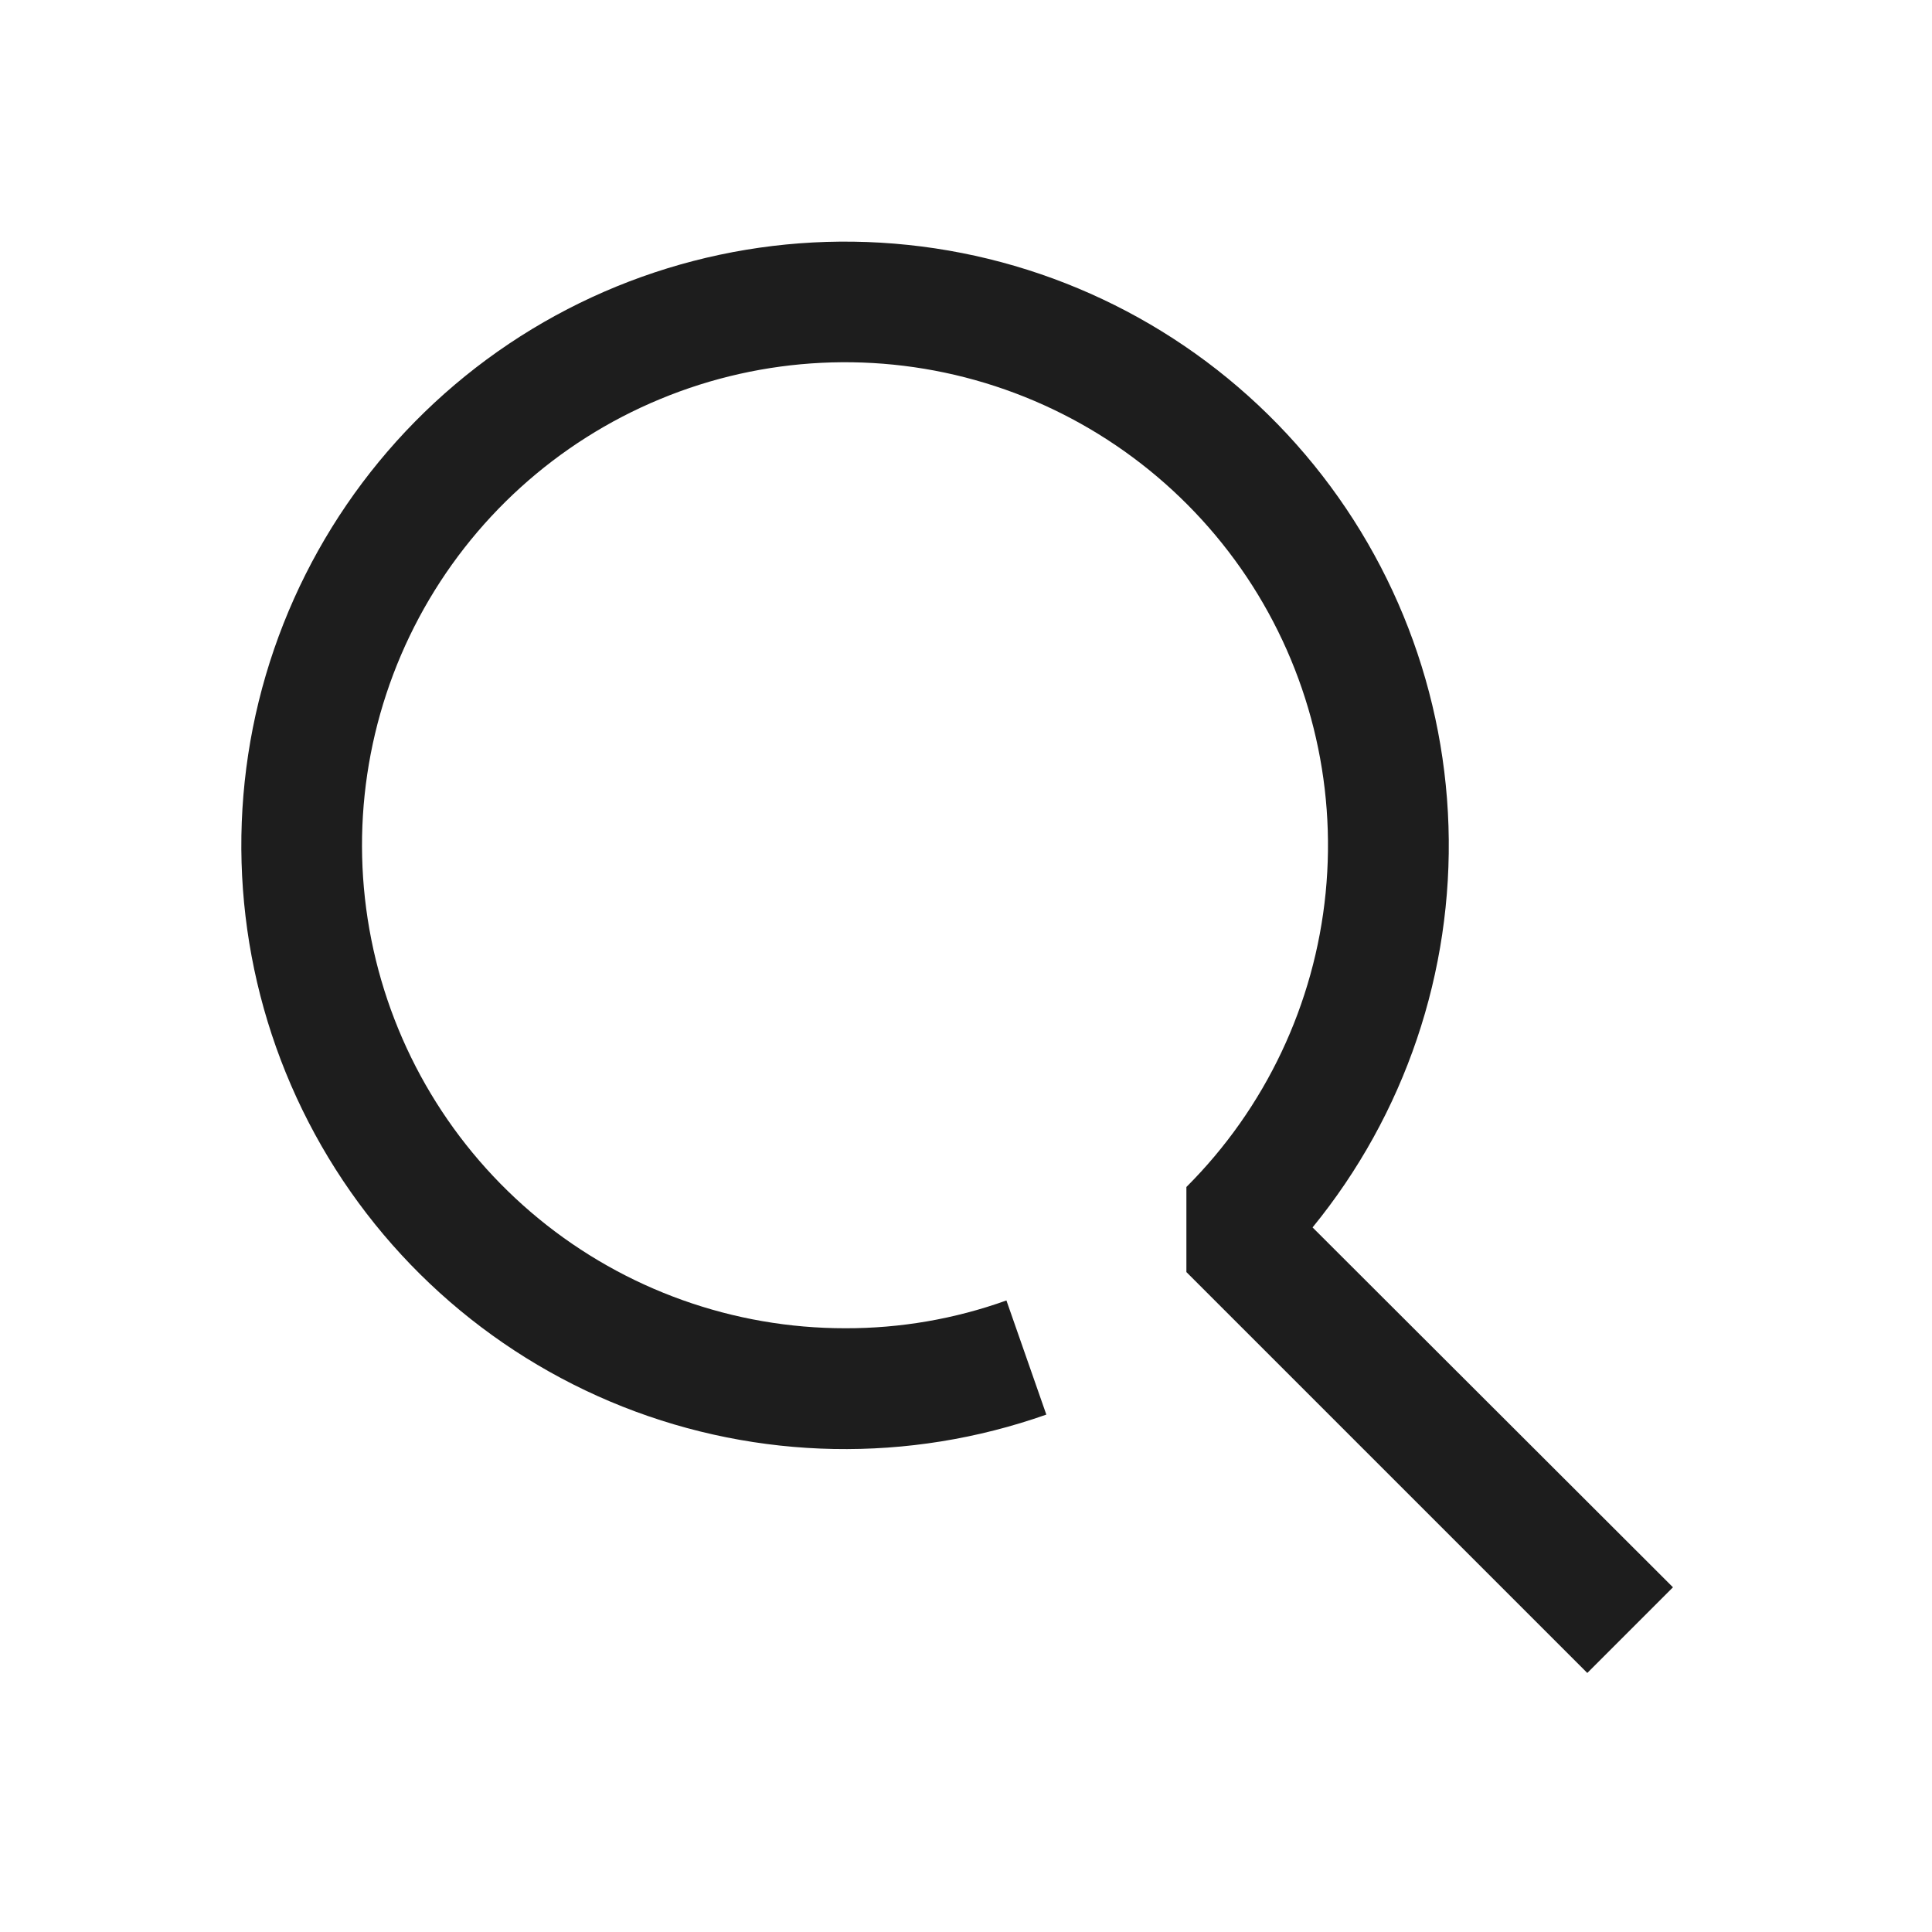<svg width="26" height="26" viewBox="0 0 26 26" fill="none" xmlns="http://www.w3.org/2000/svg">
<path d="M17.664 16.518C18.906 14.998 19.556 13.079 19.493 11.117C19.431 9.154 18.659 7.281 17.322 5.843C15.985 4.405 14.173 3.5 12.22 3.296C10.267 3.091 8.306 3.6 6.7 4.729C5.094 5.859 3.951 7.531 3.482 9.438C3.014 11.345 3.252 13.356 4.152 15.101C5.052 16.846 6.553 18.206 8.379 18.93C10.204 19.653 12.229 19.691 14.081 19.037L13.544 17.501C12.848 17.751 12.114 17.877 11.375 17.875C9.871 17.876 8.413 17.355 7.25 16.401C6.087 15.447 5.291 14.12 4.997 12.644C4.703 11.169 4.93 9.638 5.639 8.311C6.348 6.985 7.495 5.945 8.885 5.37C10.274 4.794 11.821 4.718 13.26 5.155C14.699 5.592 15.942 6.515 16.778 7.765C17.613 9.016 17.988 10.518 17.84 12.015C17.692 13.512 17.03 14.911 15.966 15.974V17.119L21.361 22.514L22.514 21.361L17.664 16.518Z" fill="#1D1D1D"/>
</svg>
